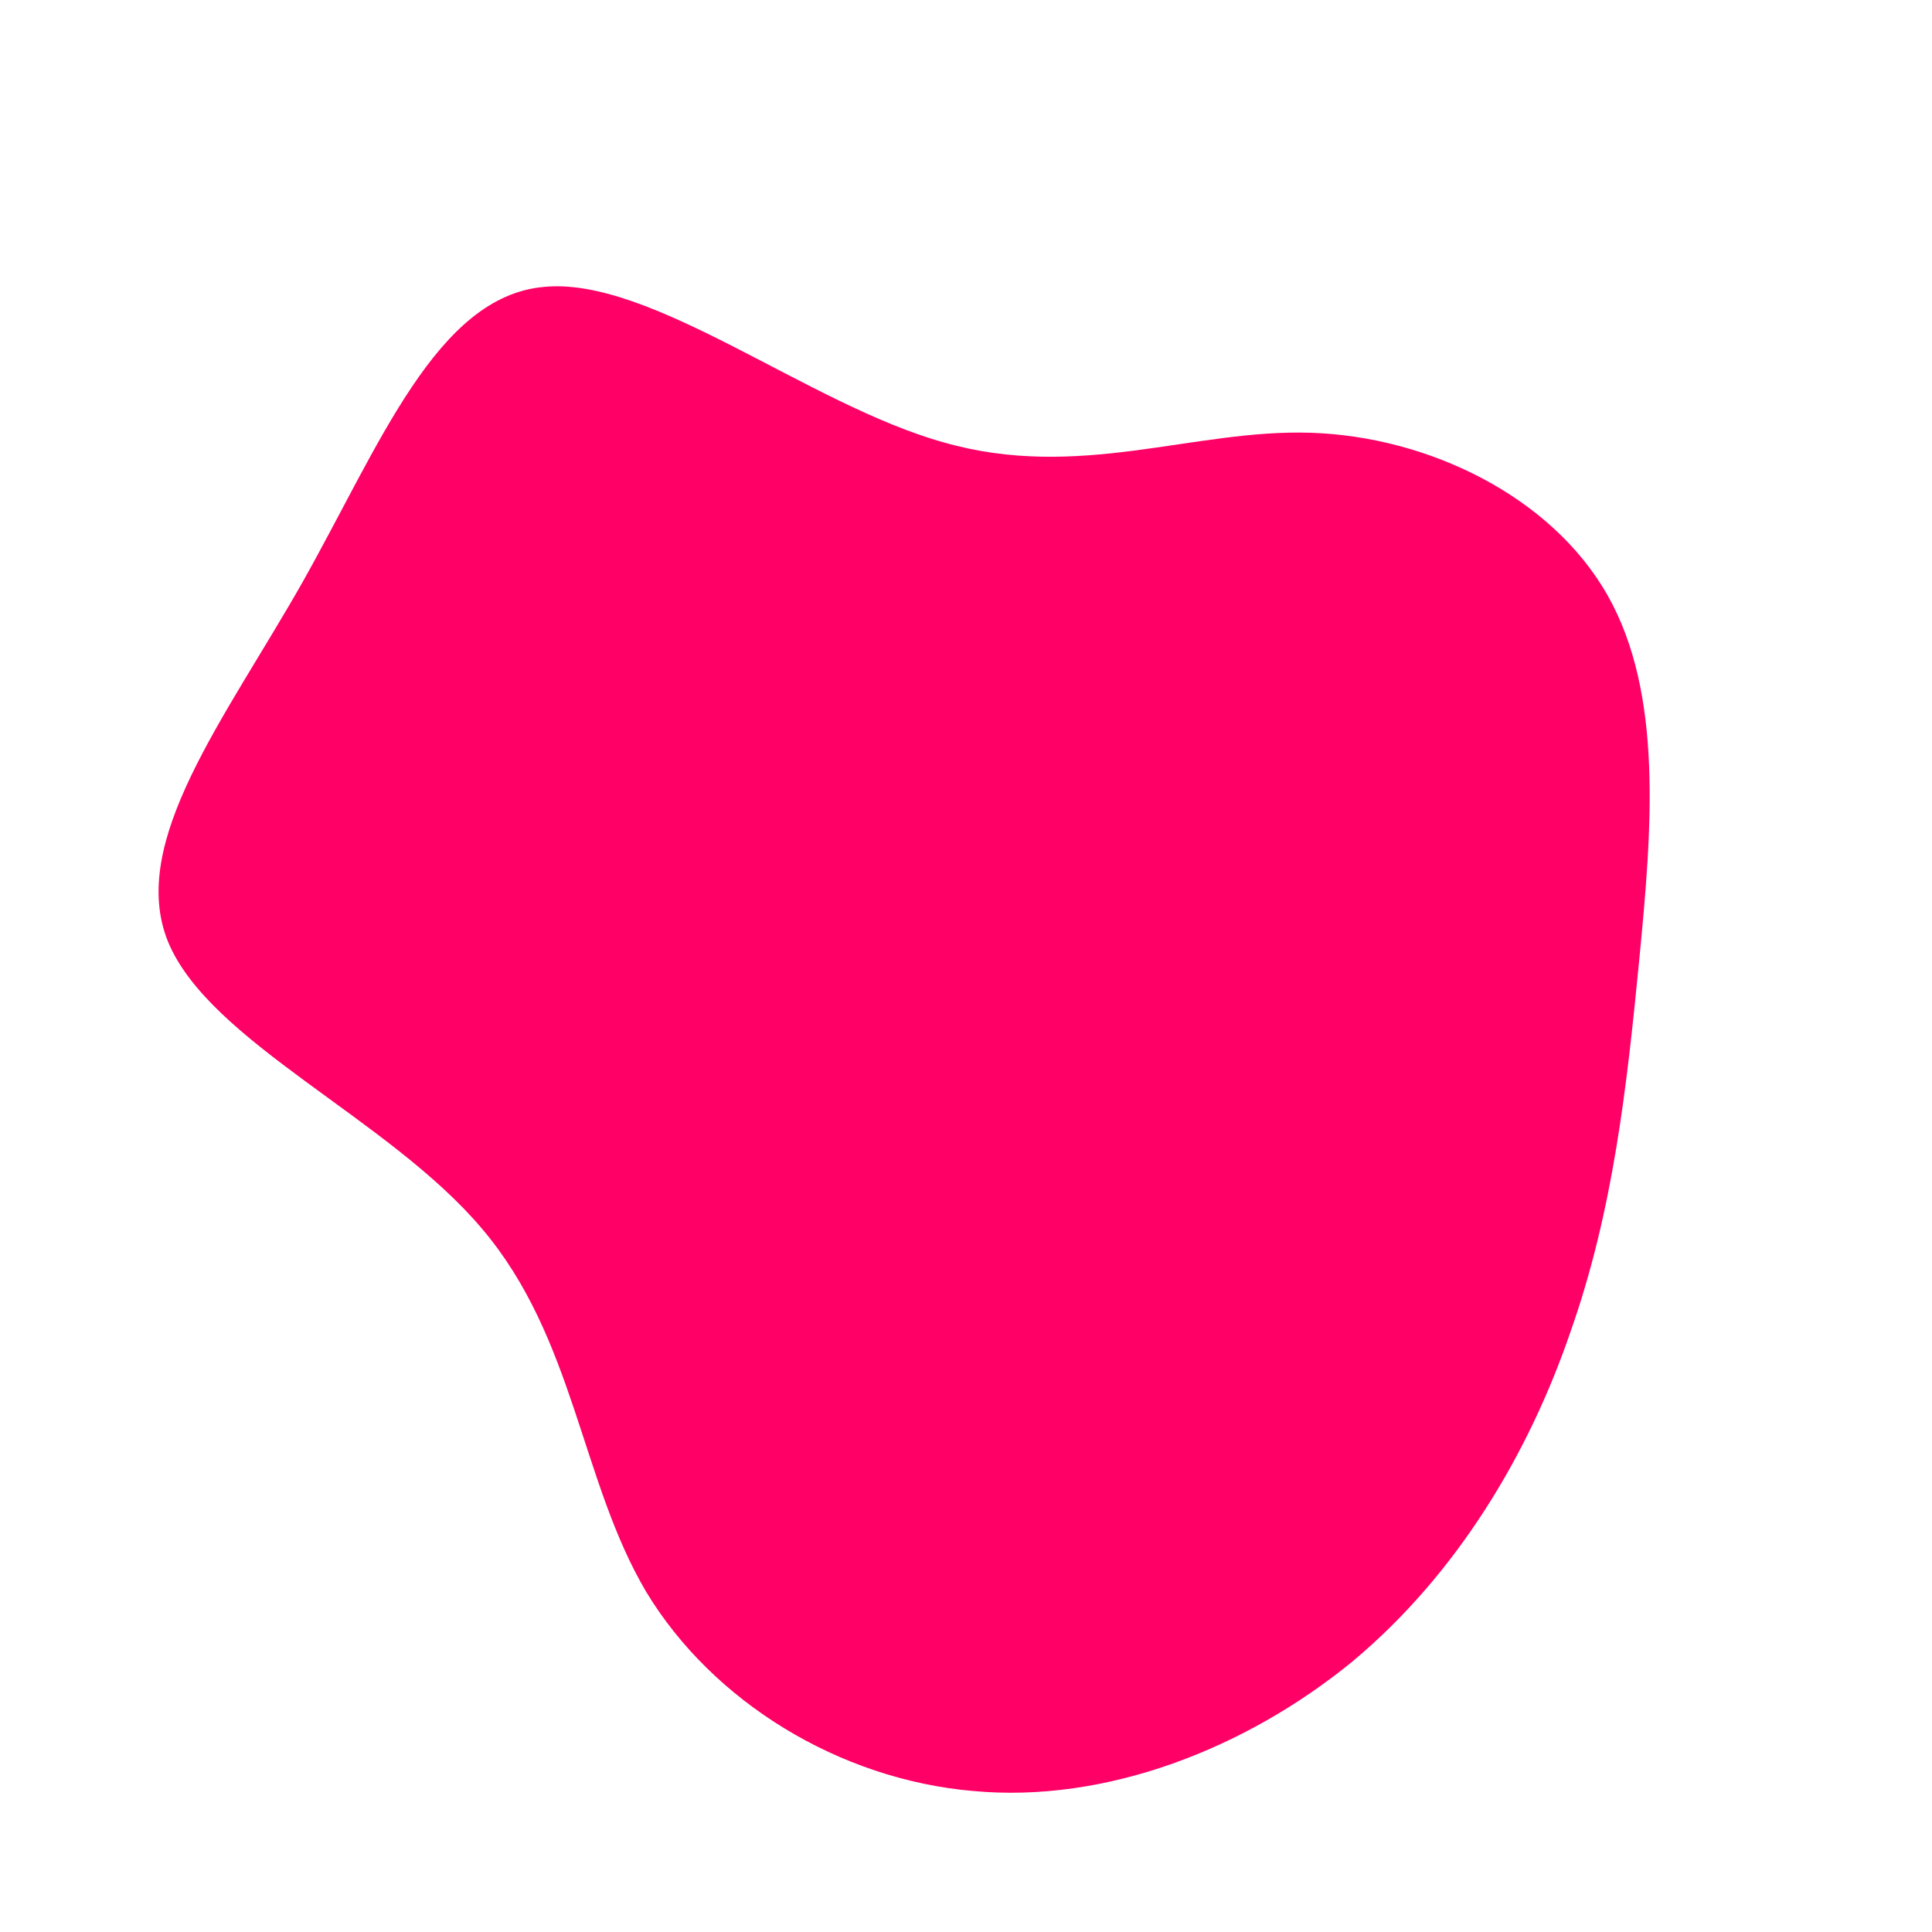 <?xml version="1.0" standalone="no"?>
<svg viewBox="0 0 200 200" xmlns="http://www.w3.org/2000/svg">
  <path fill="#FF0066" d="M35.7,-55.2C47.9,-54.8,60.6,-48.6,66.4,-38.4C72.2,-28.2,71,-14.1,69.7,-0.7C68.4,12.6,67,25.3,62.6,37.8C58.3,50.4,50.9,62.9,40,72C29,81,14.5,86.7,0.7,85.4C-13.1,84.2,-26.2,76.2,-33.1,64.8C-39.9,53.3,-40.5,38.5,-50.1,27.2C-59.7,15.8,-78.3,7.9,-82.6,-2.5C-86.8,-12.8,-76.7,-25.6,-68.7,-39.7C-60.7,-53.9,-54.8,-69.3,-43.7,-70.3C-32.6,-71.4,-16.3,-58.1,-2.3,-54.2C11.7,-50.2,23.5,-55.6,35.7,-55.2Z" transform="translate(100 100)" />
</svg>
